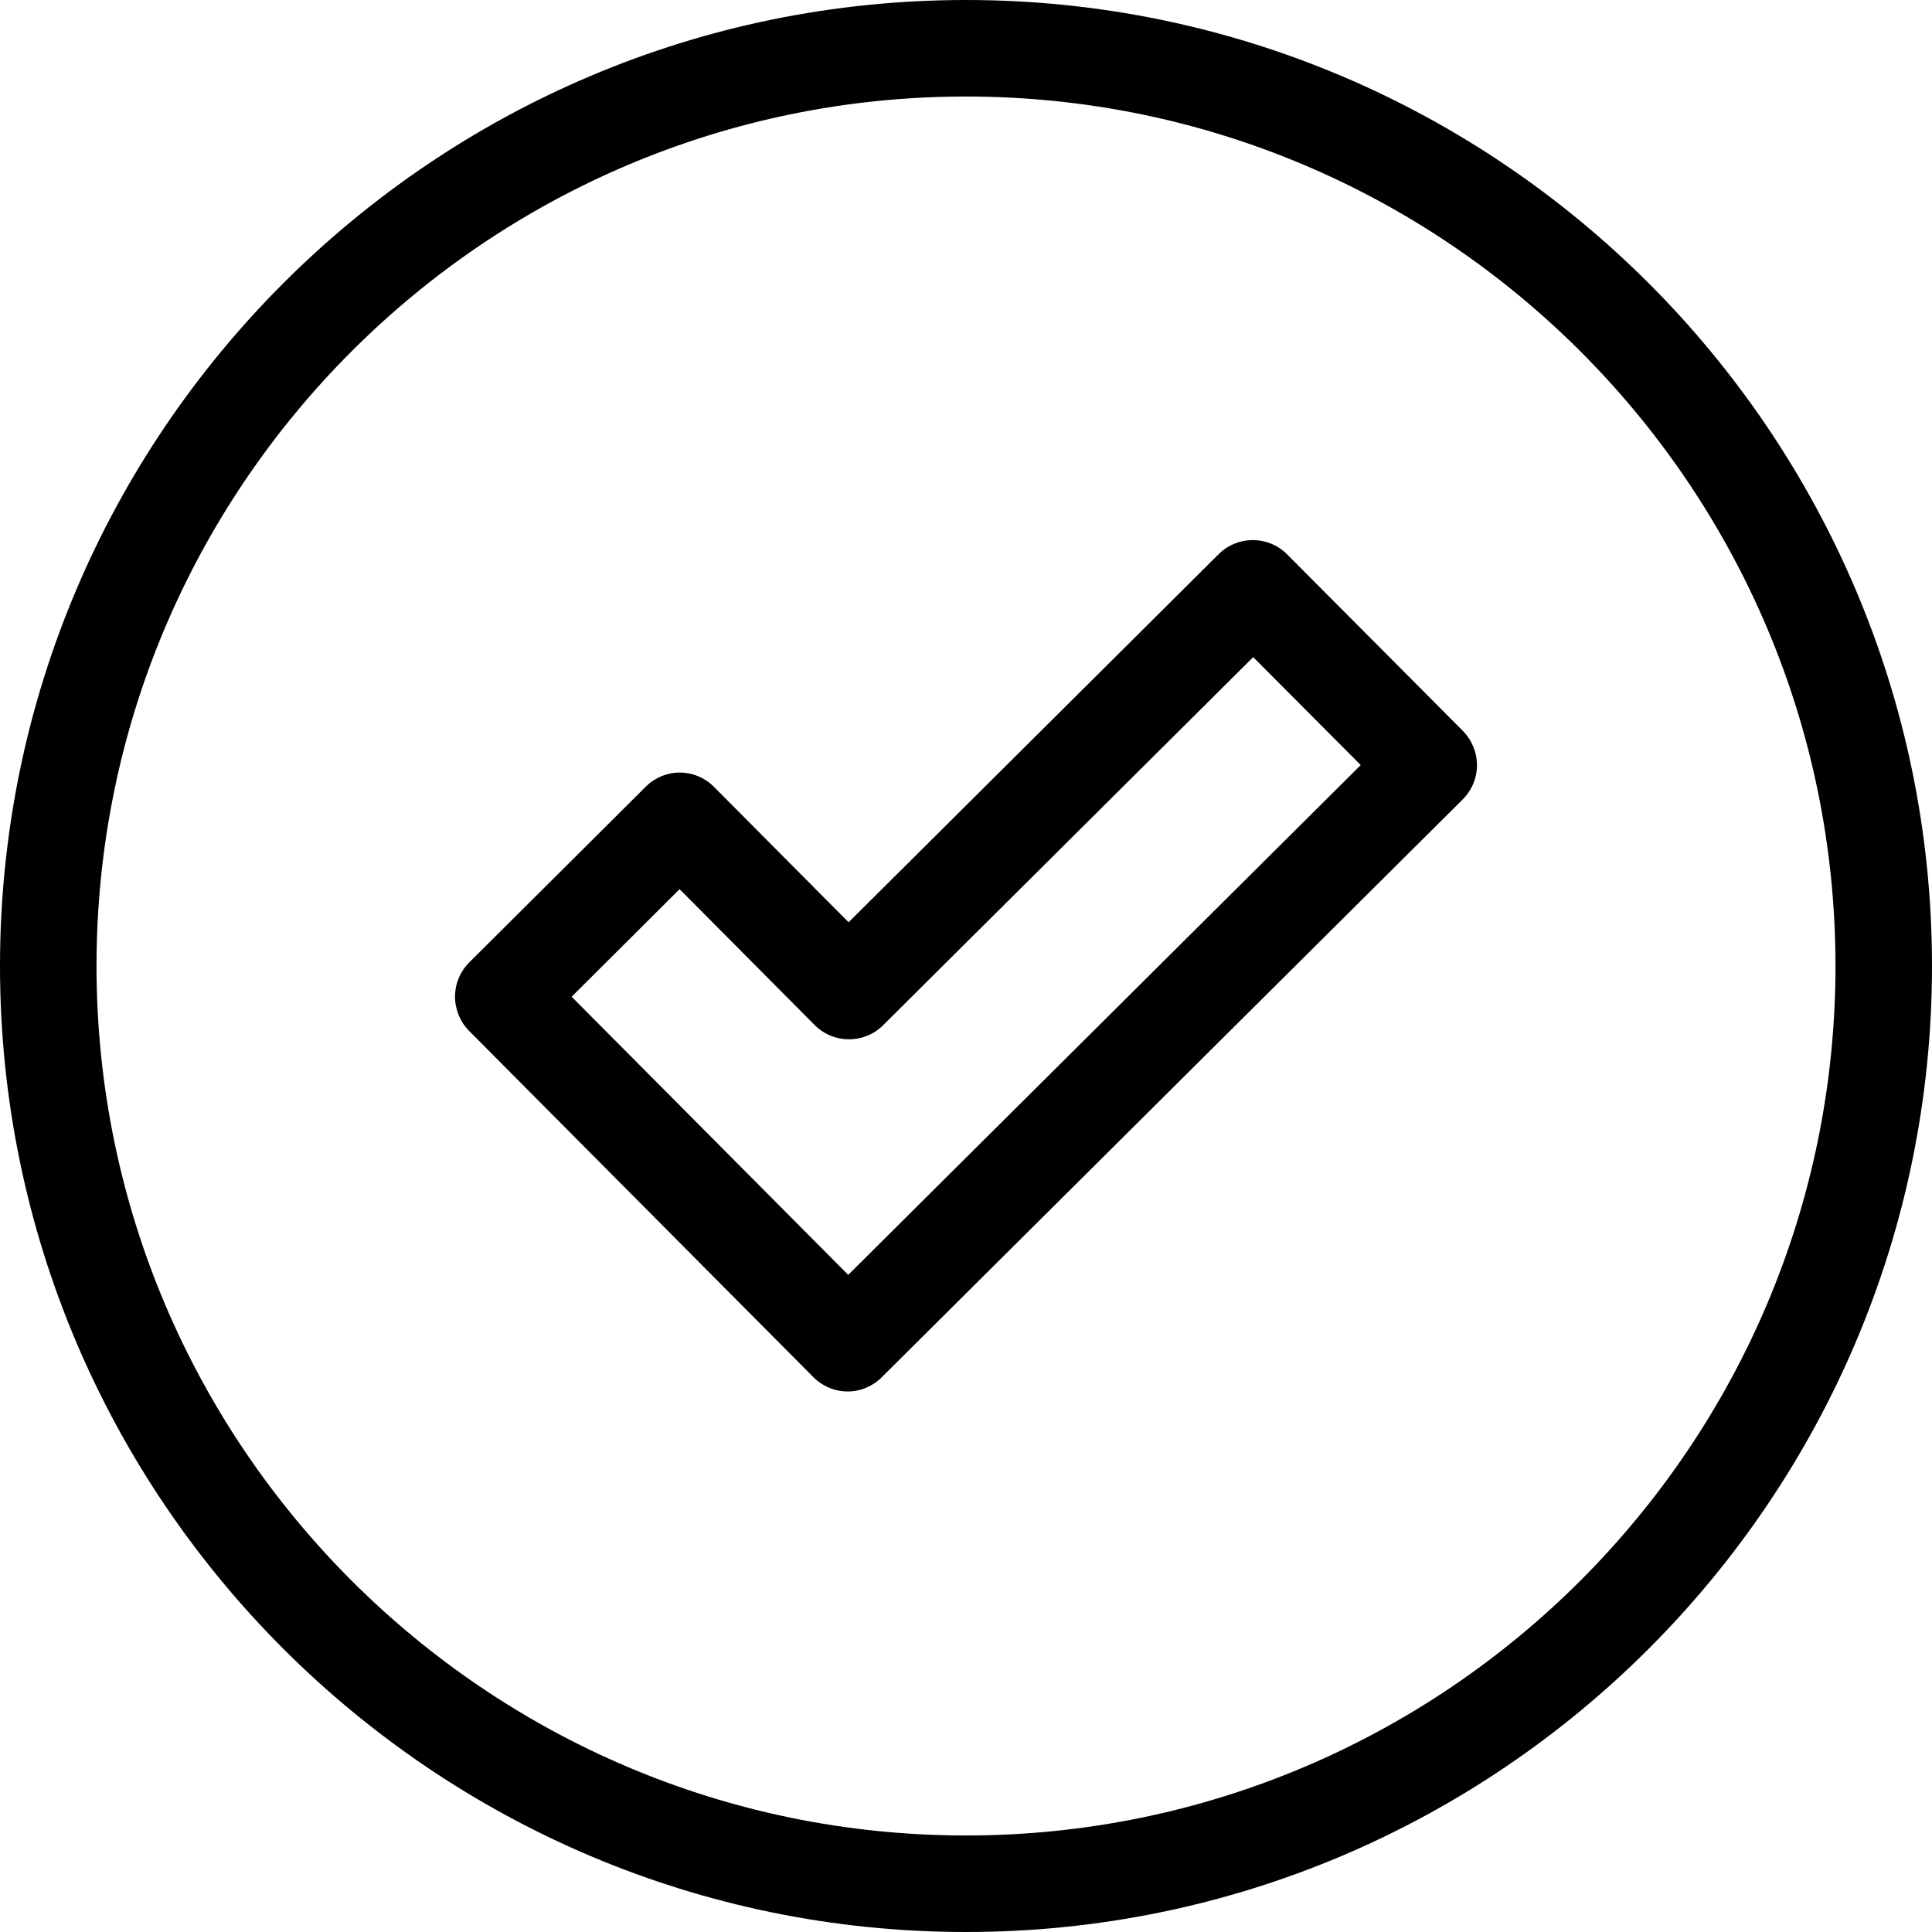<?xml version="1.0" encoding="iso-8859-1"?>
<!-- Generator: Adobe Illustrator 19.0.0, SVG Export Plug-In . SVG Version: 6.00 Build 0)  -->
<svg version="1.1" id="Capa_1" xmlns="http://www.w3.org/2000/svg" xmlns:xlink="http://www.w3.org/1999/xlink" x="0px" y="0px" viewBox="0 0 490.4 490.4" xml:space="preserve">
<g>
	<g>
		<path d="M245.2,490.4c135.2,0,245.2-110,245.2-245.2S380.4,0,245.2,0S0,110,0,245.2S110,490.4,245.2,490.4z M245.2,24.5
			c121.7,0,220.7,99,220.7,220.7s-99,220.7-220.7,220.7s-220.7-99-220.7-220.7S123.5,24.5,245.2,24.5z"/>
		<path d="M206.5,349.6c2.3,2.3,5.4,3.6,8.7,3.6l0,0c3.2,0,6.3-1.3,8.6-3.6l147.5-146.7c2.3-2.3,3.6-5.4,3.6-8.7
			c0-3.2-1.3-6.4-3.6-8.7l-44.6-44.8c-4.8-4.8-12.5-4.8-17.3-0.1l-94,93.5l-34.2-34.4c-2.3-2.3-5.4-3.6-8.7-3.6l0,0
			c-3.2,0-6.3,1.3-8.6,3.6l-44.8,44.6c-2.3,2.3-3.6,5.4-3.6,8.7c0,3.2,1.3,6.4,3.6,8.7L206.5,349.6z M172.5,225.7l34.3,34.5
			c4.8,4.8,12.5,4.8,17.3,0.1l94-93.5l27.3,27.4L215.3,323.6L145.1,253L172.5,225.7z"/>
	</g>
</g>
<g>
</g>
<g>
</g>
<g>
</g>
<g>
</g>
<g>
</g>
<g>
</g>
<g>
</g>
<g>
</g>
<g>
</g>
<g>
</g>
<g>
</g>
<g>
</g>
<g>
</g>
<g>
</g>
<g>
</g>
</svg>
